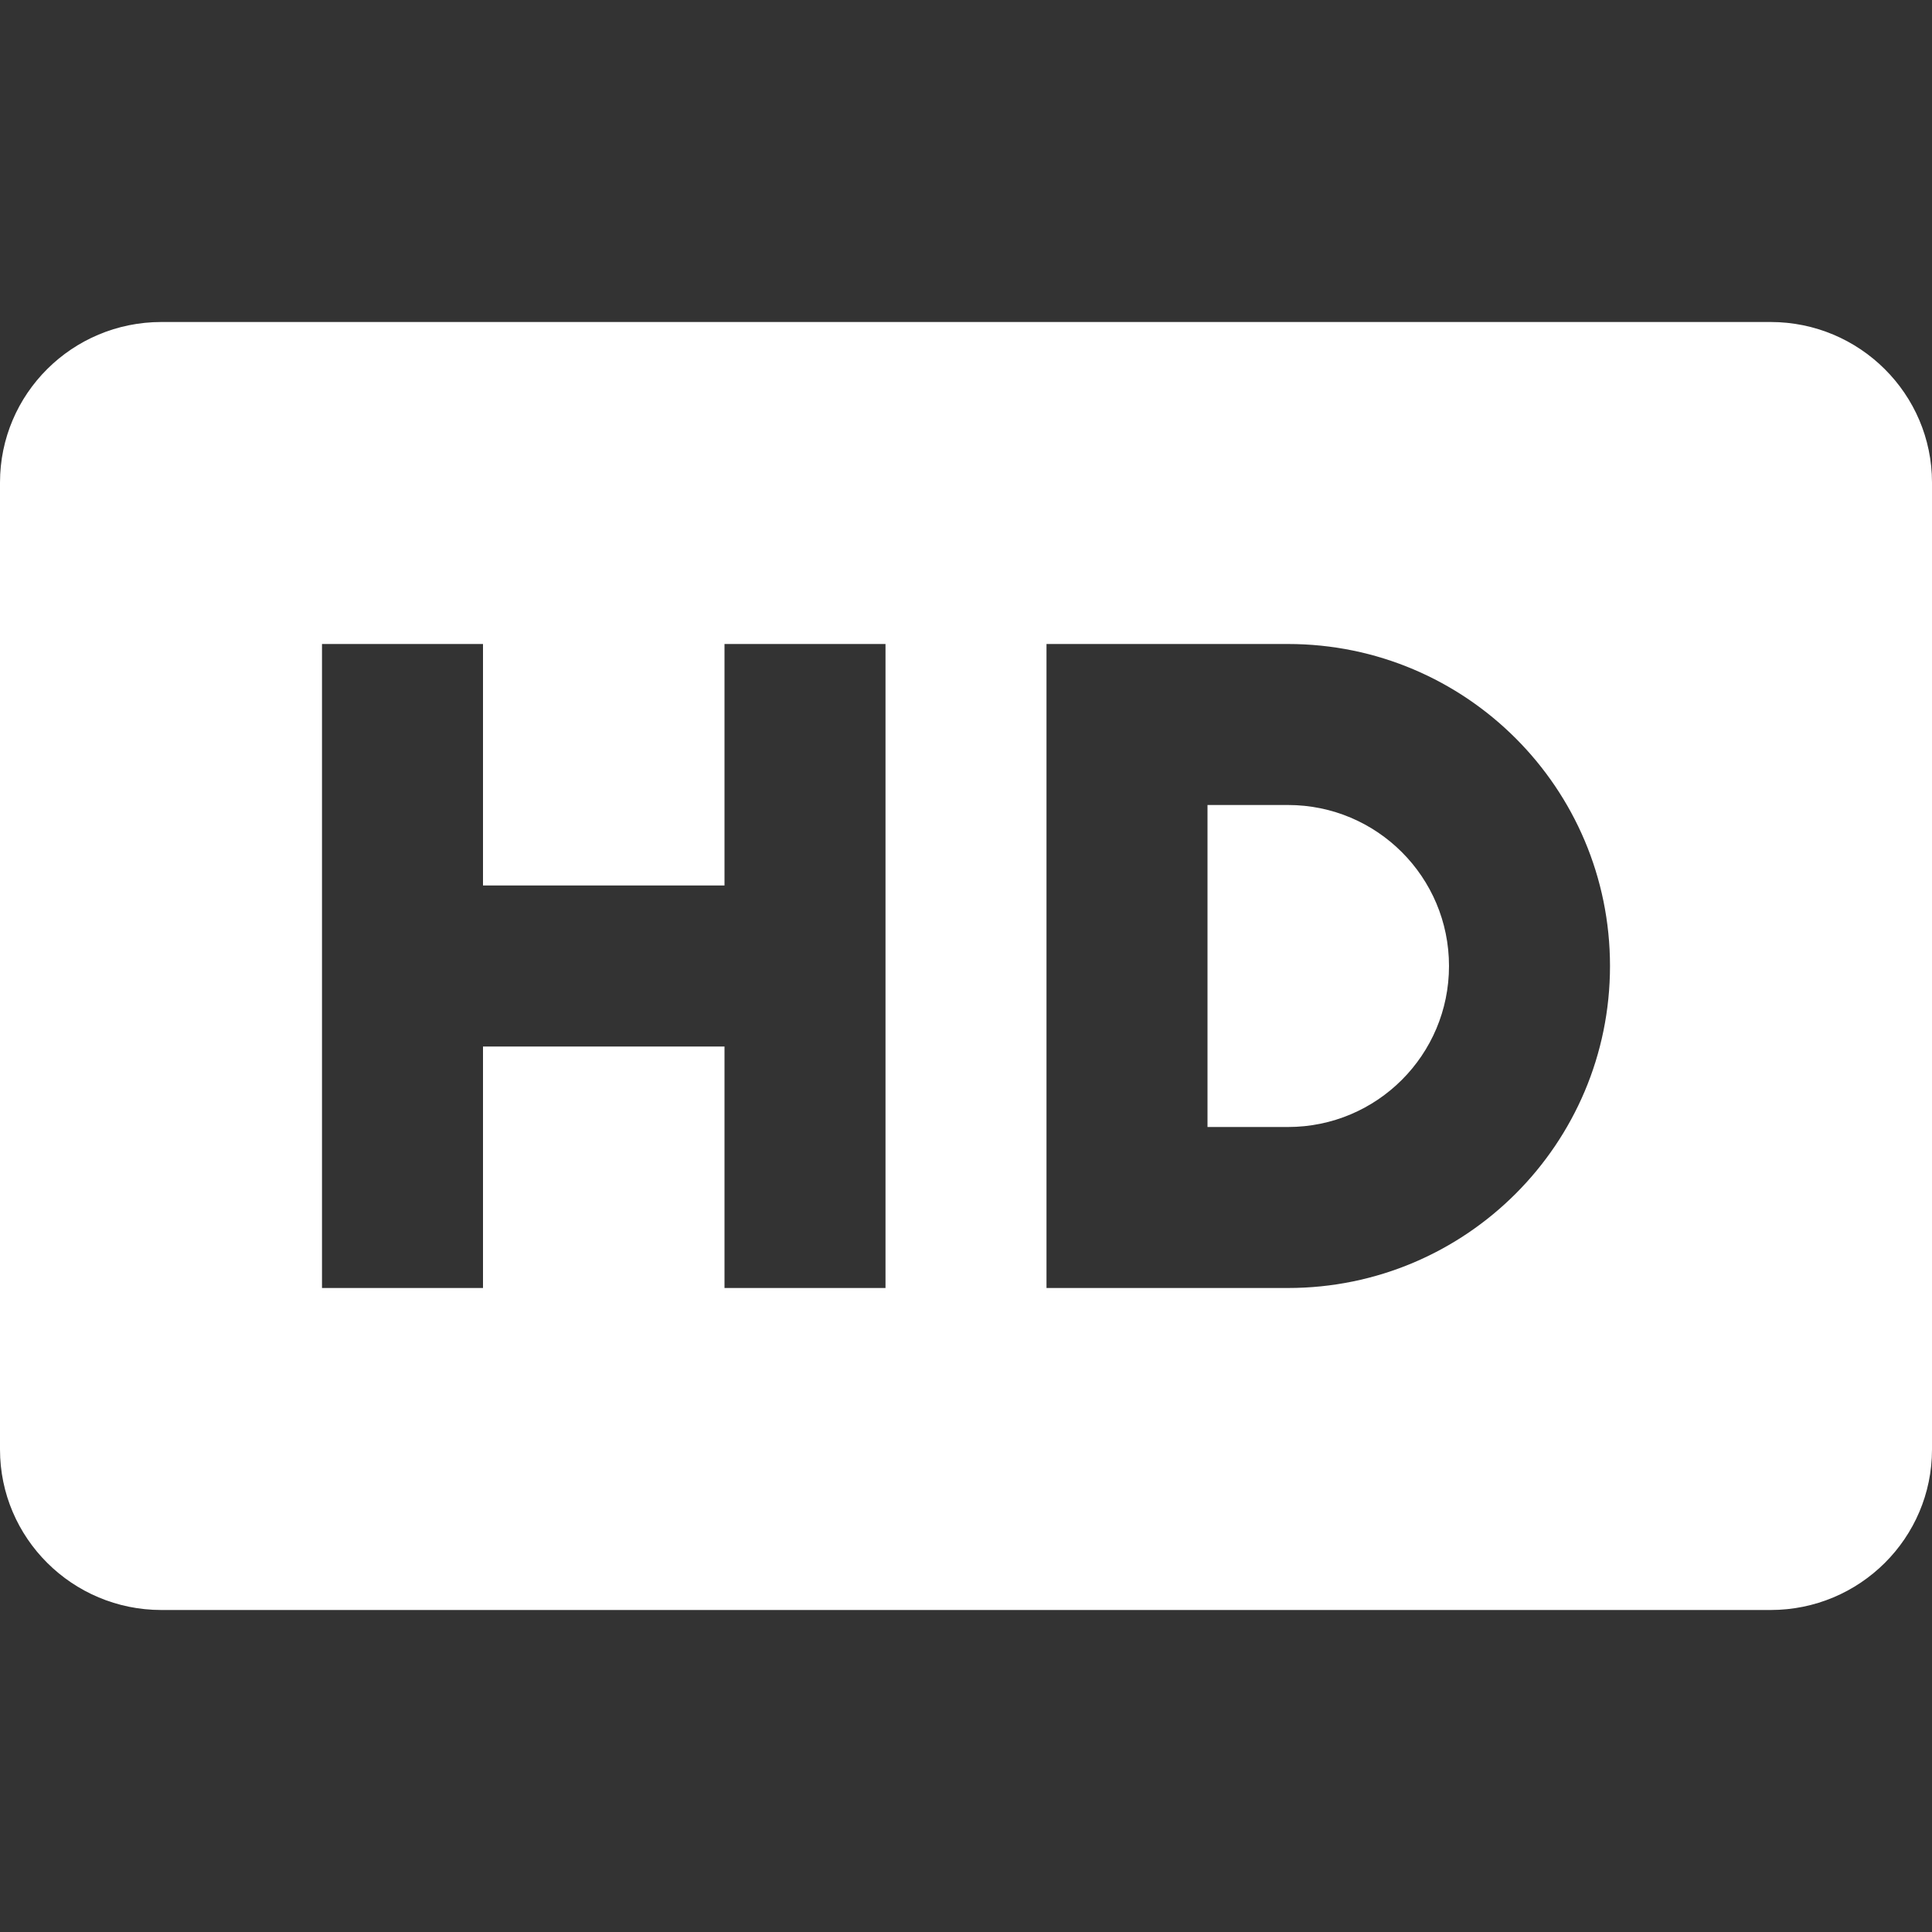 <?xml version="1.0" encoding="UTF-8"?>
<svg width="24px" height="24px" viewBox="0 0 24 24" version="1.1" xmlns="http://www.w3.org/2000/svg" xmlns:xlink="http://www.w3.org/1999/xlink">
    <rect x="0" y="0" width="24" height="24" fill="#333333" stroke="none"/>
    <!-- Generator: Sketch 42 (36781) - http://www.bohemiancoding.com/sketch -->
    <title>icon_quality</title>
    <desc>Created with Sketch.</desc>
    <defs></defs>
    <g id="icons" stroke="none" stroke-width="1" fill="none" fill-rule="evenodd">
        <g id="icon_quality" fill="#FFFFFF">
            <path d="M0,5.994 C0,4.893 0.897,4 2.005,4 L21.995,4 C23.102,4 24,4.895 24,5.994 L24,18.006 C24,19.107 23.103,20 21.995,20 L2.005,20 C0.898,20 0,19.105 0,18.006 L0,5.994 Z M9,11 L6,11 L6,8 L4,8 L4,16 L6,16 L6,13 L9,13 L9,16 L11,16 L11,8 L9,8 L9,11 Z M16,16 C18.209,16 20,14.209 20,12 C20,9.791 18.209,8 16,8 L13,8 L13,16 L16,16 Z M15,14 L15,10 L16,10 C17.105,10 18,10.895 18,12 C18,13.105 17.105,14 16,14 L15,14 Z" id="hd"></path>
        </g>
    </g>
</svg>